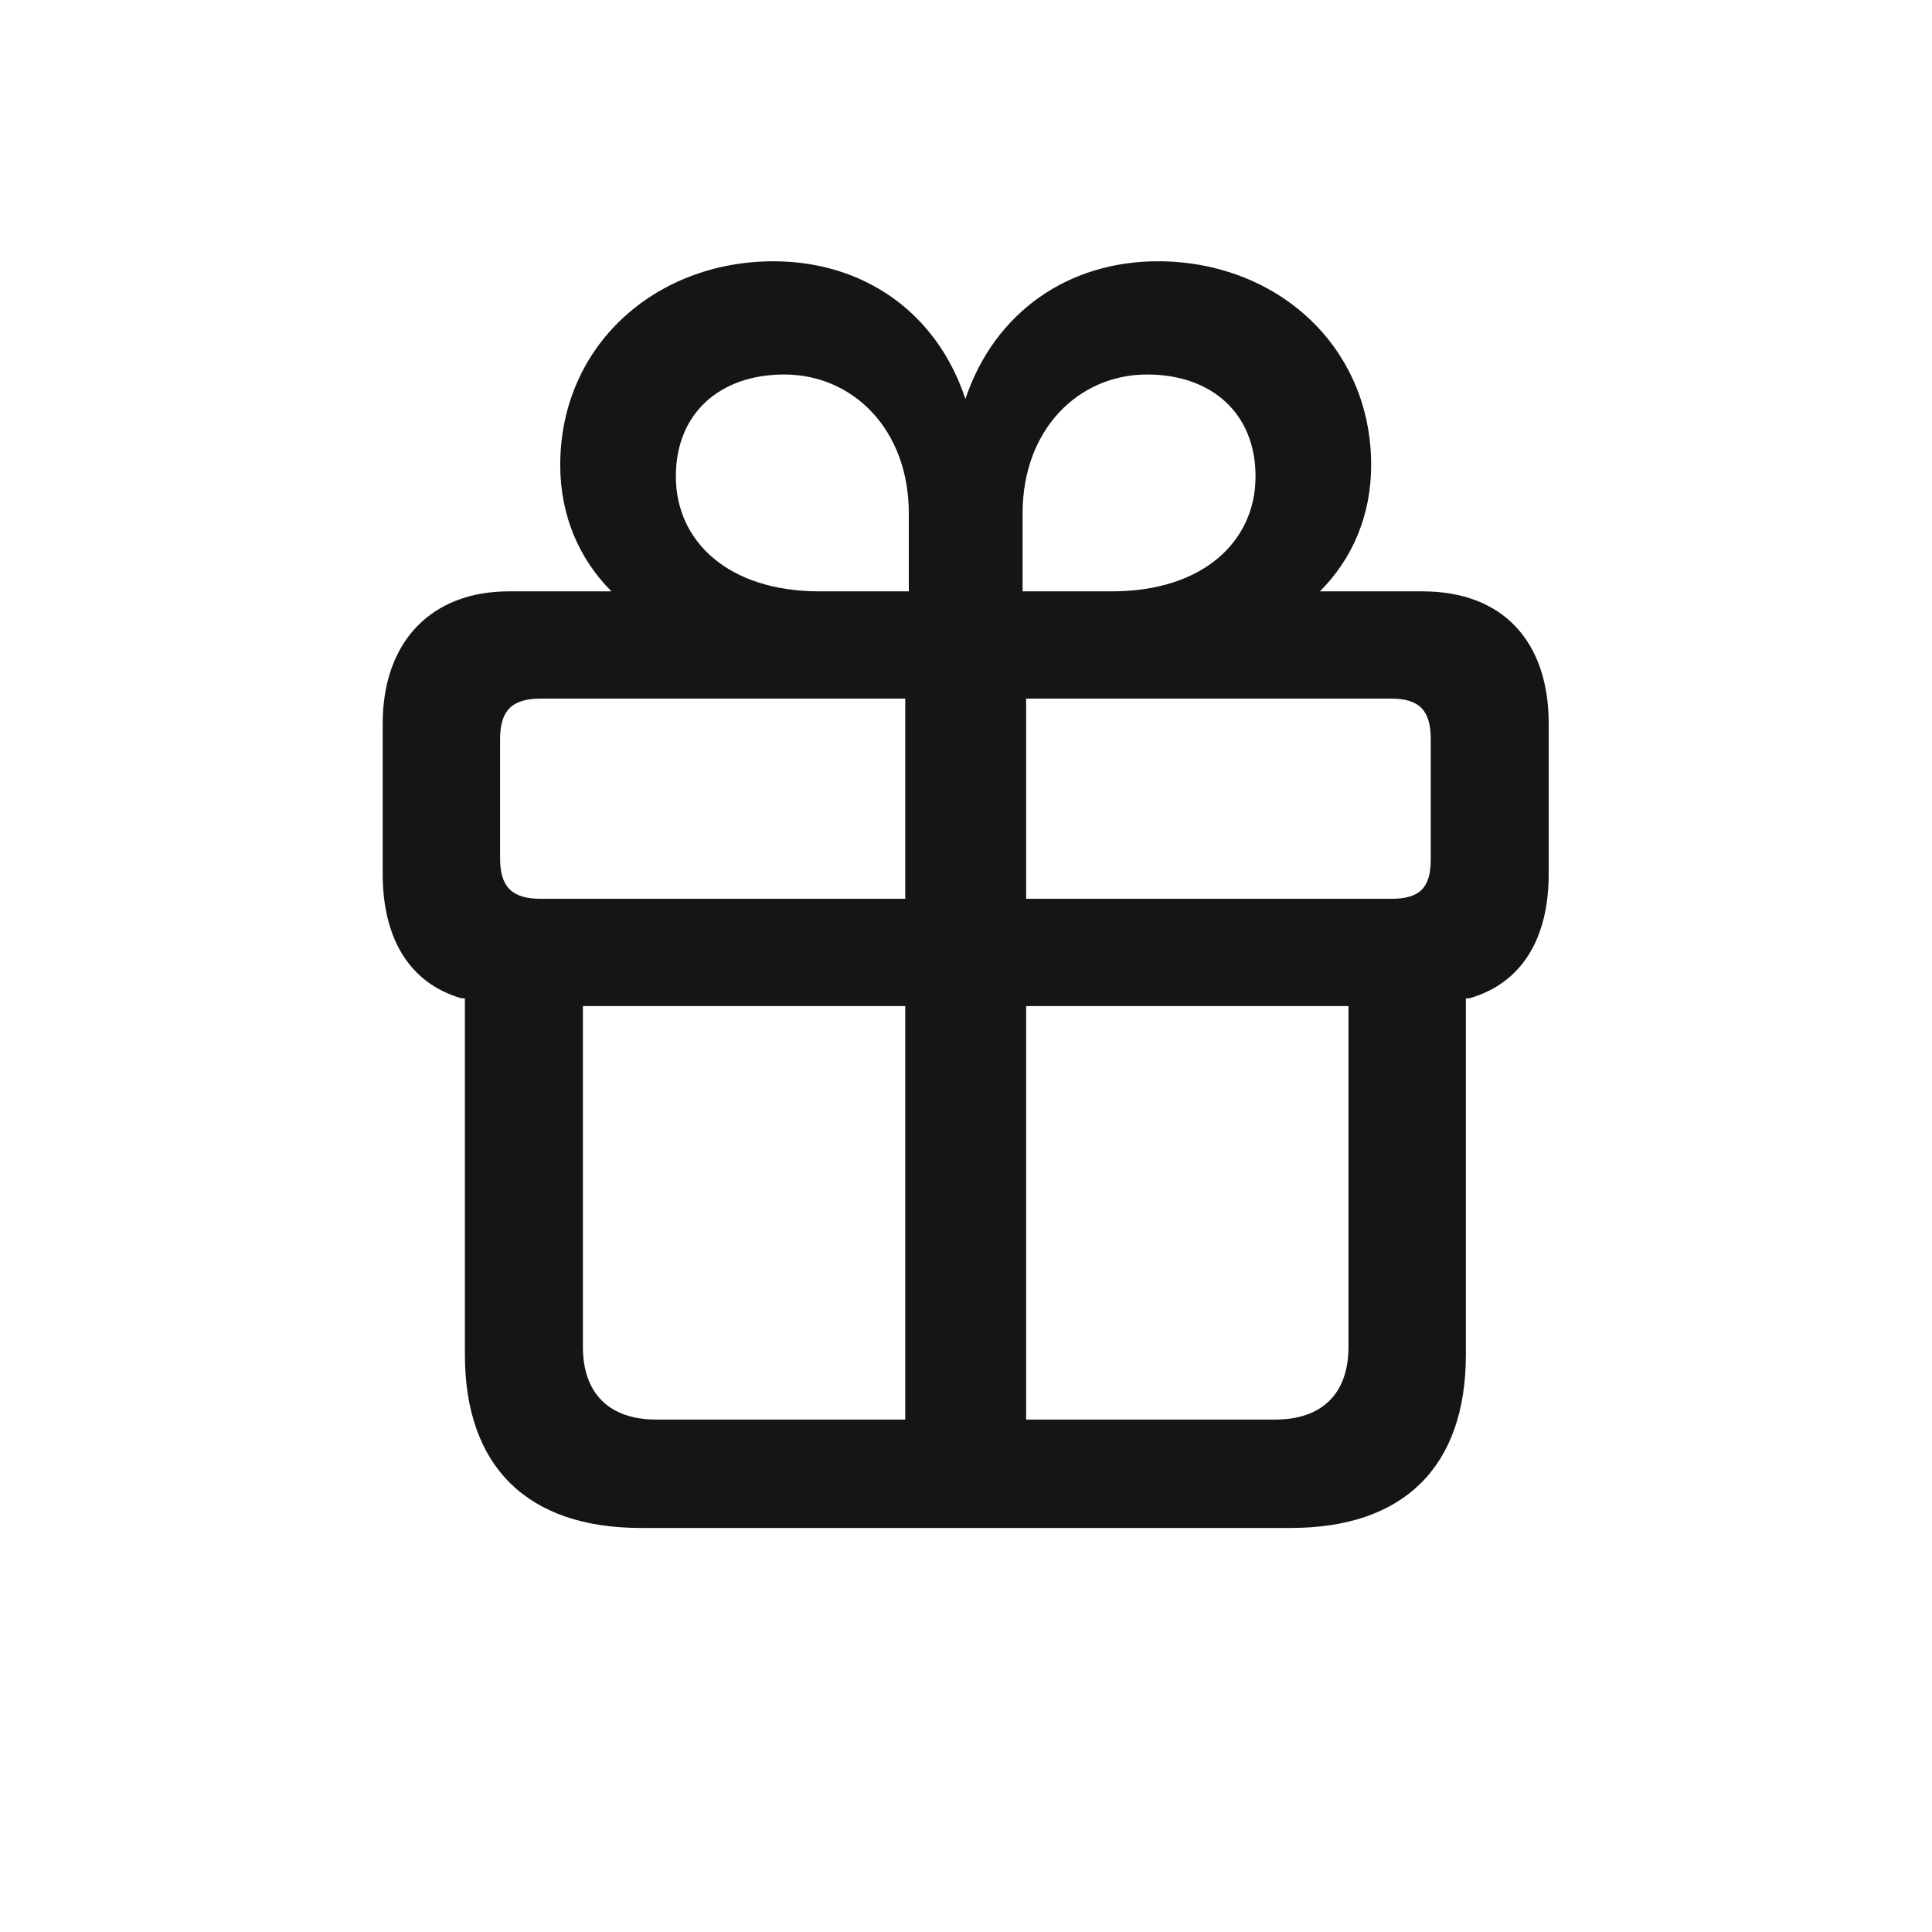 <svg width="38" height="38" viewBox="0 0 38 38" fill="none" xmlns="http://www.w3.org/2000/svg">
<g id="gift">
<path id="gift_2" d="M12.601 30.053H25.387C27.602 30.053 28.832 28.858 28.832 26.643V19.635H28.902C29.922 19.342 30.461 18.475 30.461 17.186V14.233C30.461 12.627 29.57 11.631 27.977 11.631H25.961C26.594 10.999 26.969 10.143 26.969 9.147C26.969 6.803 25.105 5.139 22.773 5.139C21.039 5.139 19.574 6.112 18.988 7.846C18.414 6.112 16.949 5.139 15.215 5.139C12.883 5.139 11.019 6.803 11.019 9.147C11.019 10.143 11.394 10.999 12.027 11.631H10.011C8.476 11.631 7.527 12.627 7.527 14.233V17.186C7.527 18.475 8.066 19.342 9.074 19.635H9.144V26.643C9.144 28.858 10.386 30.053 12.601 30.053ZM17.875 11.631H16.117C14.324 11.631 13.293 10.647 13.293 9.37C13.293 8.127 14.16 7.366 15.426 7.366C16.773 7.366 17.875 8.444 17.875 10.096V11.631ZM20.113 11.631V10.096C20.113 8.444 21.215 7.366 22.562 7.366C23.828 7.366 24.695 8.127 24.695 9.37C24.695 10.647 23.664 11.631 21.871 11.631H20.113ZM17.805 17.678H10.633C10.07 17.678 9.836 17.444 9.836 16.881V14.538C9.836 13.975 10.07 13.741 10.633 13.741H17.805V17.678ZM20.183 17.678V13.741H27.367C27.918 13.741 28.141 13.975 28.141 14.538V16.905C28.141 17.467 27.918 17.678 27.367 17.678H20.183ZM17.805 27.921H12.906C11.98 27.921 11.465 27.405 11.465 26.491V19.788H17.805V27.921ZM20.183 27.921V19.788H26.523V26.491C26.523 27.405 26.008 27.921 25.082 27.921H20.183Z" fill="#151515"/>
</g>
</svg>
